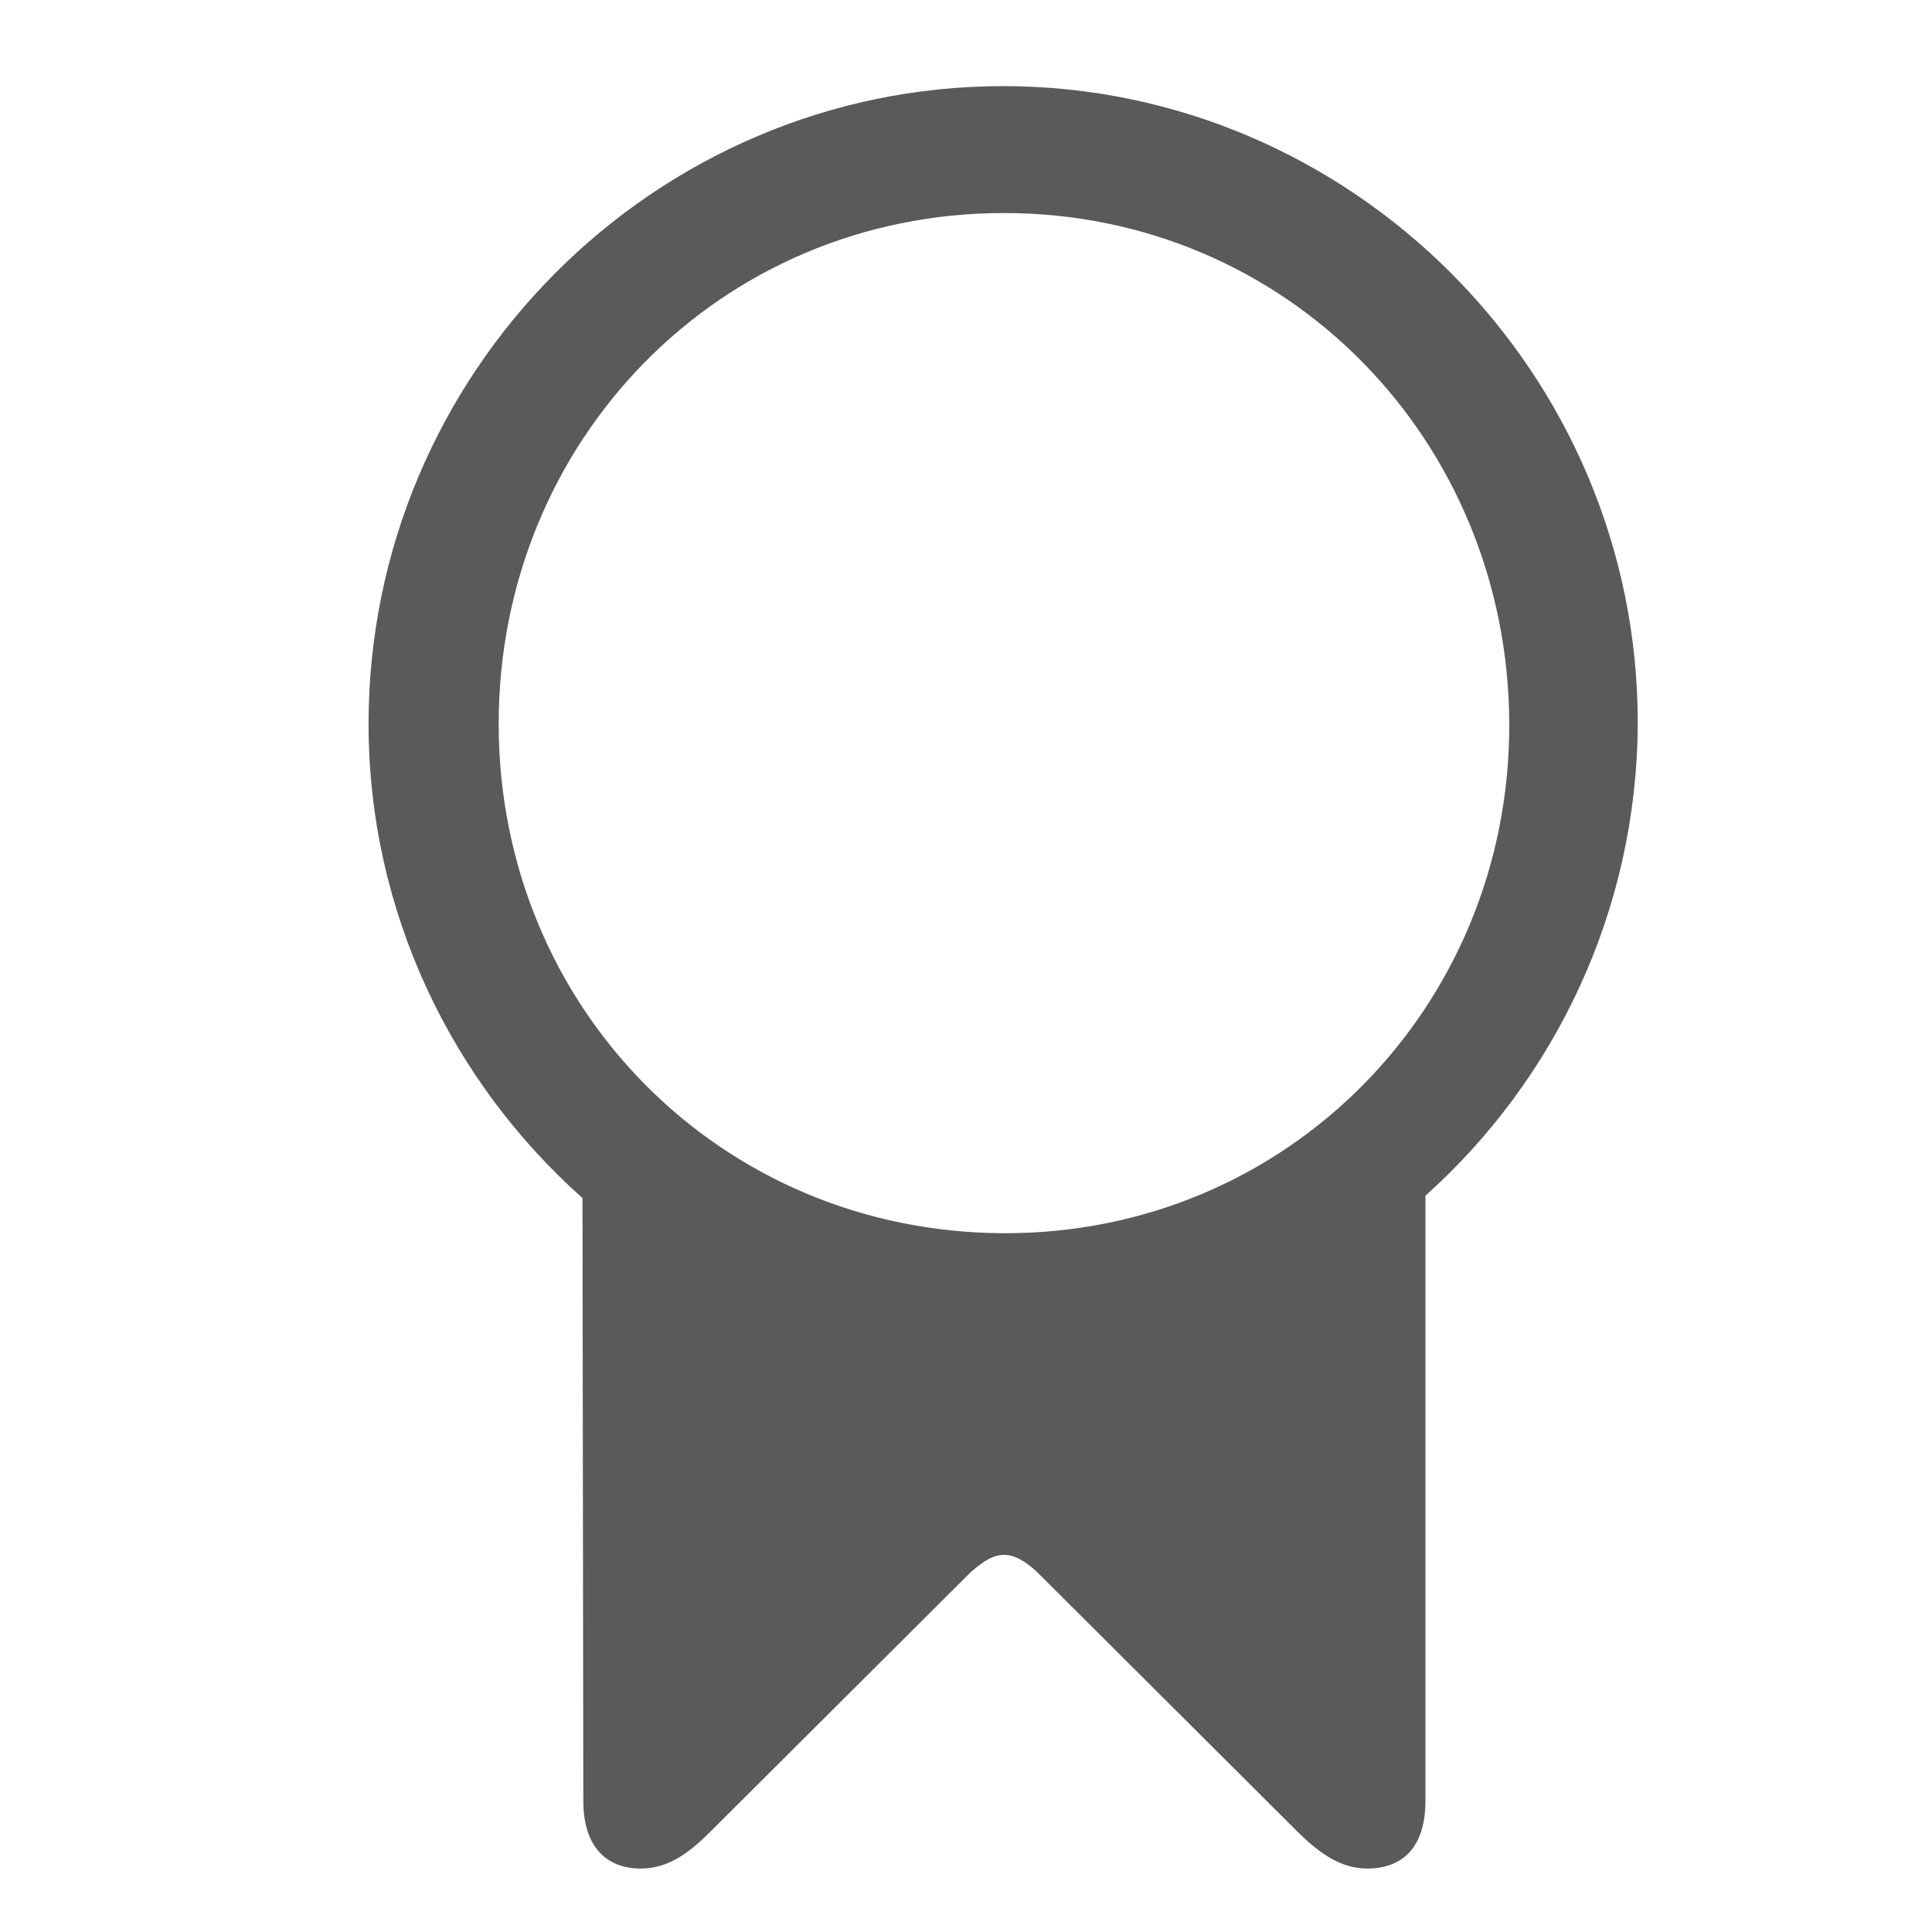 <svg width="26" height="26" viewBox="0 0 26 26" fill="none" xmlns="http://www.w3.org/2000/svg">
<path d="M4.96 9.742C4.96 5.016 8.806 1.159 13.5 1.159C18.184 1.159 22.051 5.016 22.04 9.742C22.029 12.256 20.923 14.533 19.183 16.091V24.233C19.183 24.878 18.86 25.146 18.398 25.146C18.044 25.146 17.754 24.942 17.453 24.642L13.962 21.161C13.779 20.989 13.64 20.925 13.511 20.925C13.382 20.925 13.253 20.989 13.06 21.161L9.568 24.642C9.278 24.932 8.999 25.146 8.623 25.146C8.183 25.146 7.85 24.878 7.85 24.233L7.839 16.123C6.077 14.555 4.96 12.267 4.96 9.742ZM6.711 9.742C6.711 13.545 9.687 16.585 13.511 16.596C17.324 16.606 20.321 13.545 20.311 9.742C20.3 5.929 17.324 2.867 13.511 2.867C9.687 2.867 6.711 5.929 6.711 9.742Z" fill="#5A5A5A"/>
</svg>
